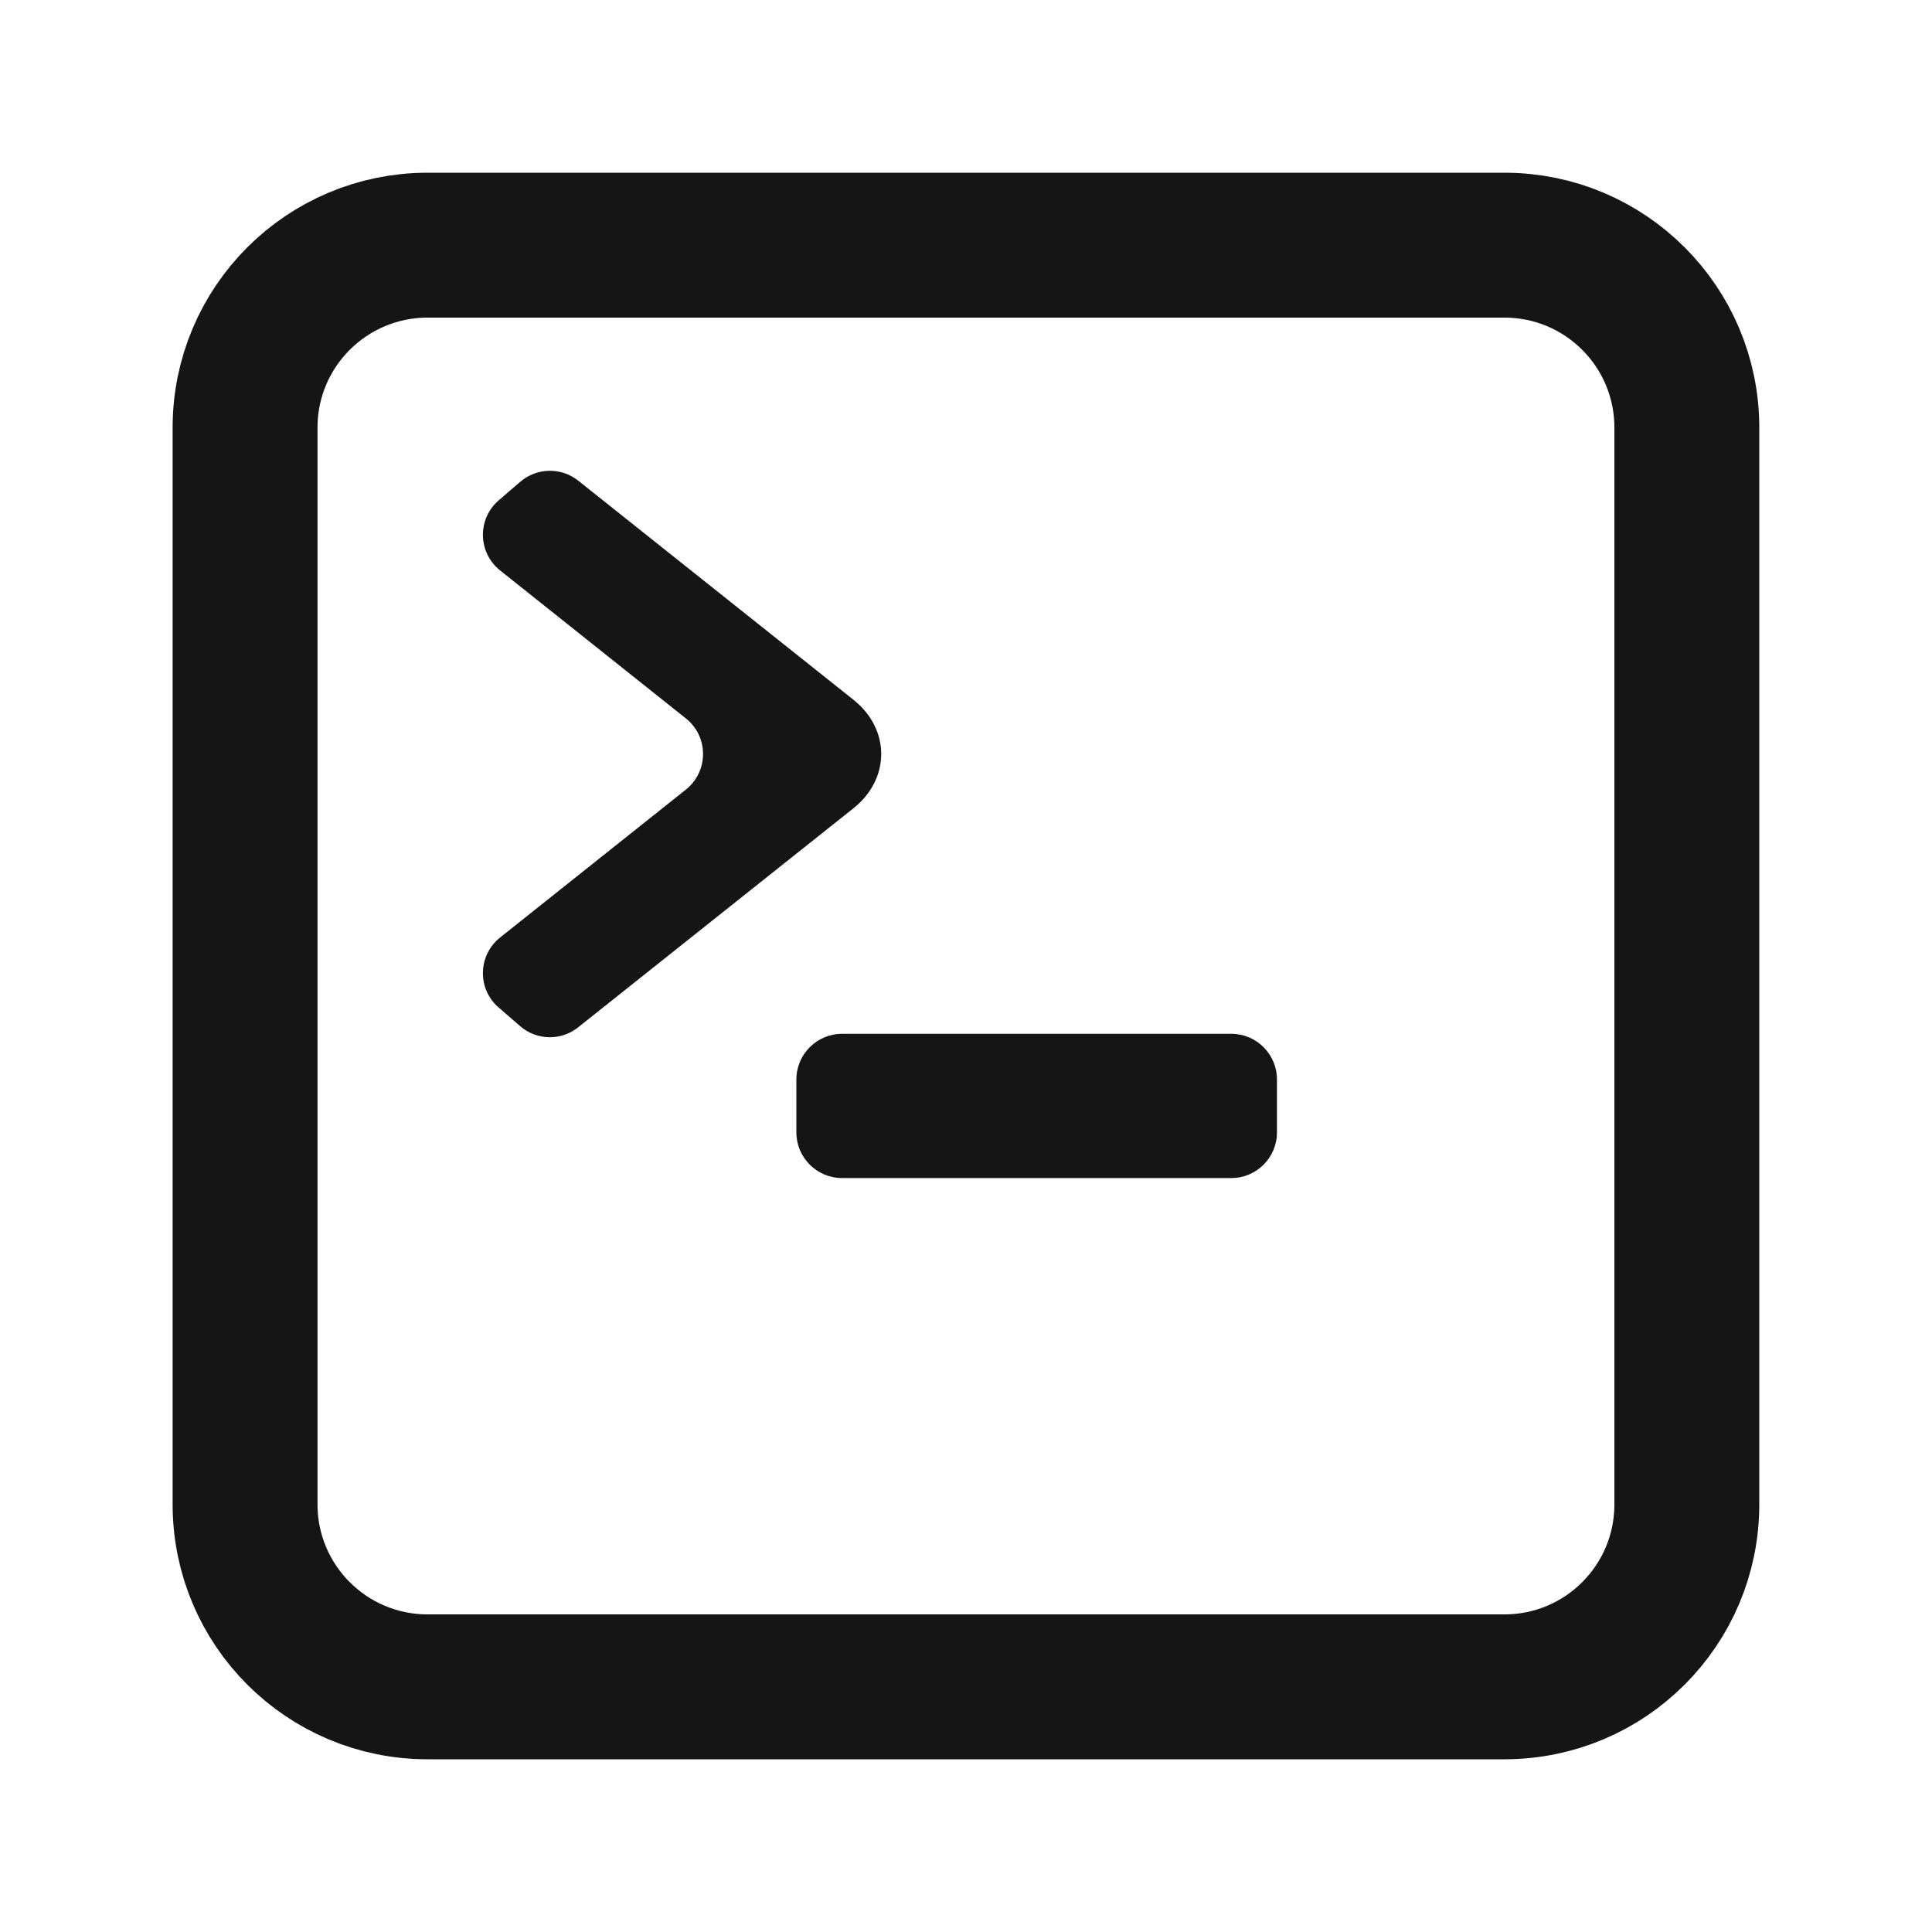 <svg width="20" height="20" viewBox="0 0 20 20" fill="none" xmlns="http://www.w3.org/2000/svg">
<path fill-rule="evenodd" clip-rule="evenodd" d="M5.162 10.43C4.939 10.238 4.946 9.889 5.177 9.705L7.1 8.174C7.337 7.985 7.337 7.625 7.1 7.437L5.177 5.905C4.946 5.721 4.939 5.373 5.162 5.18L5.385 4.988C5.556 4.84 5.809 4.835 5.986 4.976L8.835 7.244C9.218 7.549 9.218 8.062 8.835 8.367L5.986 10.634C5.809 10.776 5.556 10.771 5.385 10.623L5.162 10.43Z" fill="#151515"/>
<path d="M2.537 4.426C2.537 3.383 3.383 2.538 4.426 2.538H15.574C16.617 2.538 17.462 3.383 17.462 4.426V15.574C17.462 16.617 16.617 17.462 15.574 17.462H4.426C3.383 17.462 2.537 16.617 2.537 15.574V4.426Z" stroke="#151515" stroke-width="1.5"/>
<path d="M8.244 11.175C8.244 10.914 8.456 10.702 8.716 10.702H12.747C13.008 10.702 13.219 10.914 13.219 11.175V11.723C13.219 11.983 13.008 12.195 12.747 12.195H8.716C8.456 12.195 8.244 11.983 8.244 11.723V11.175Z" fill="#151515"/>
</svg>
